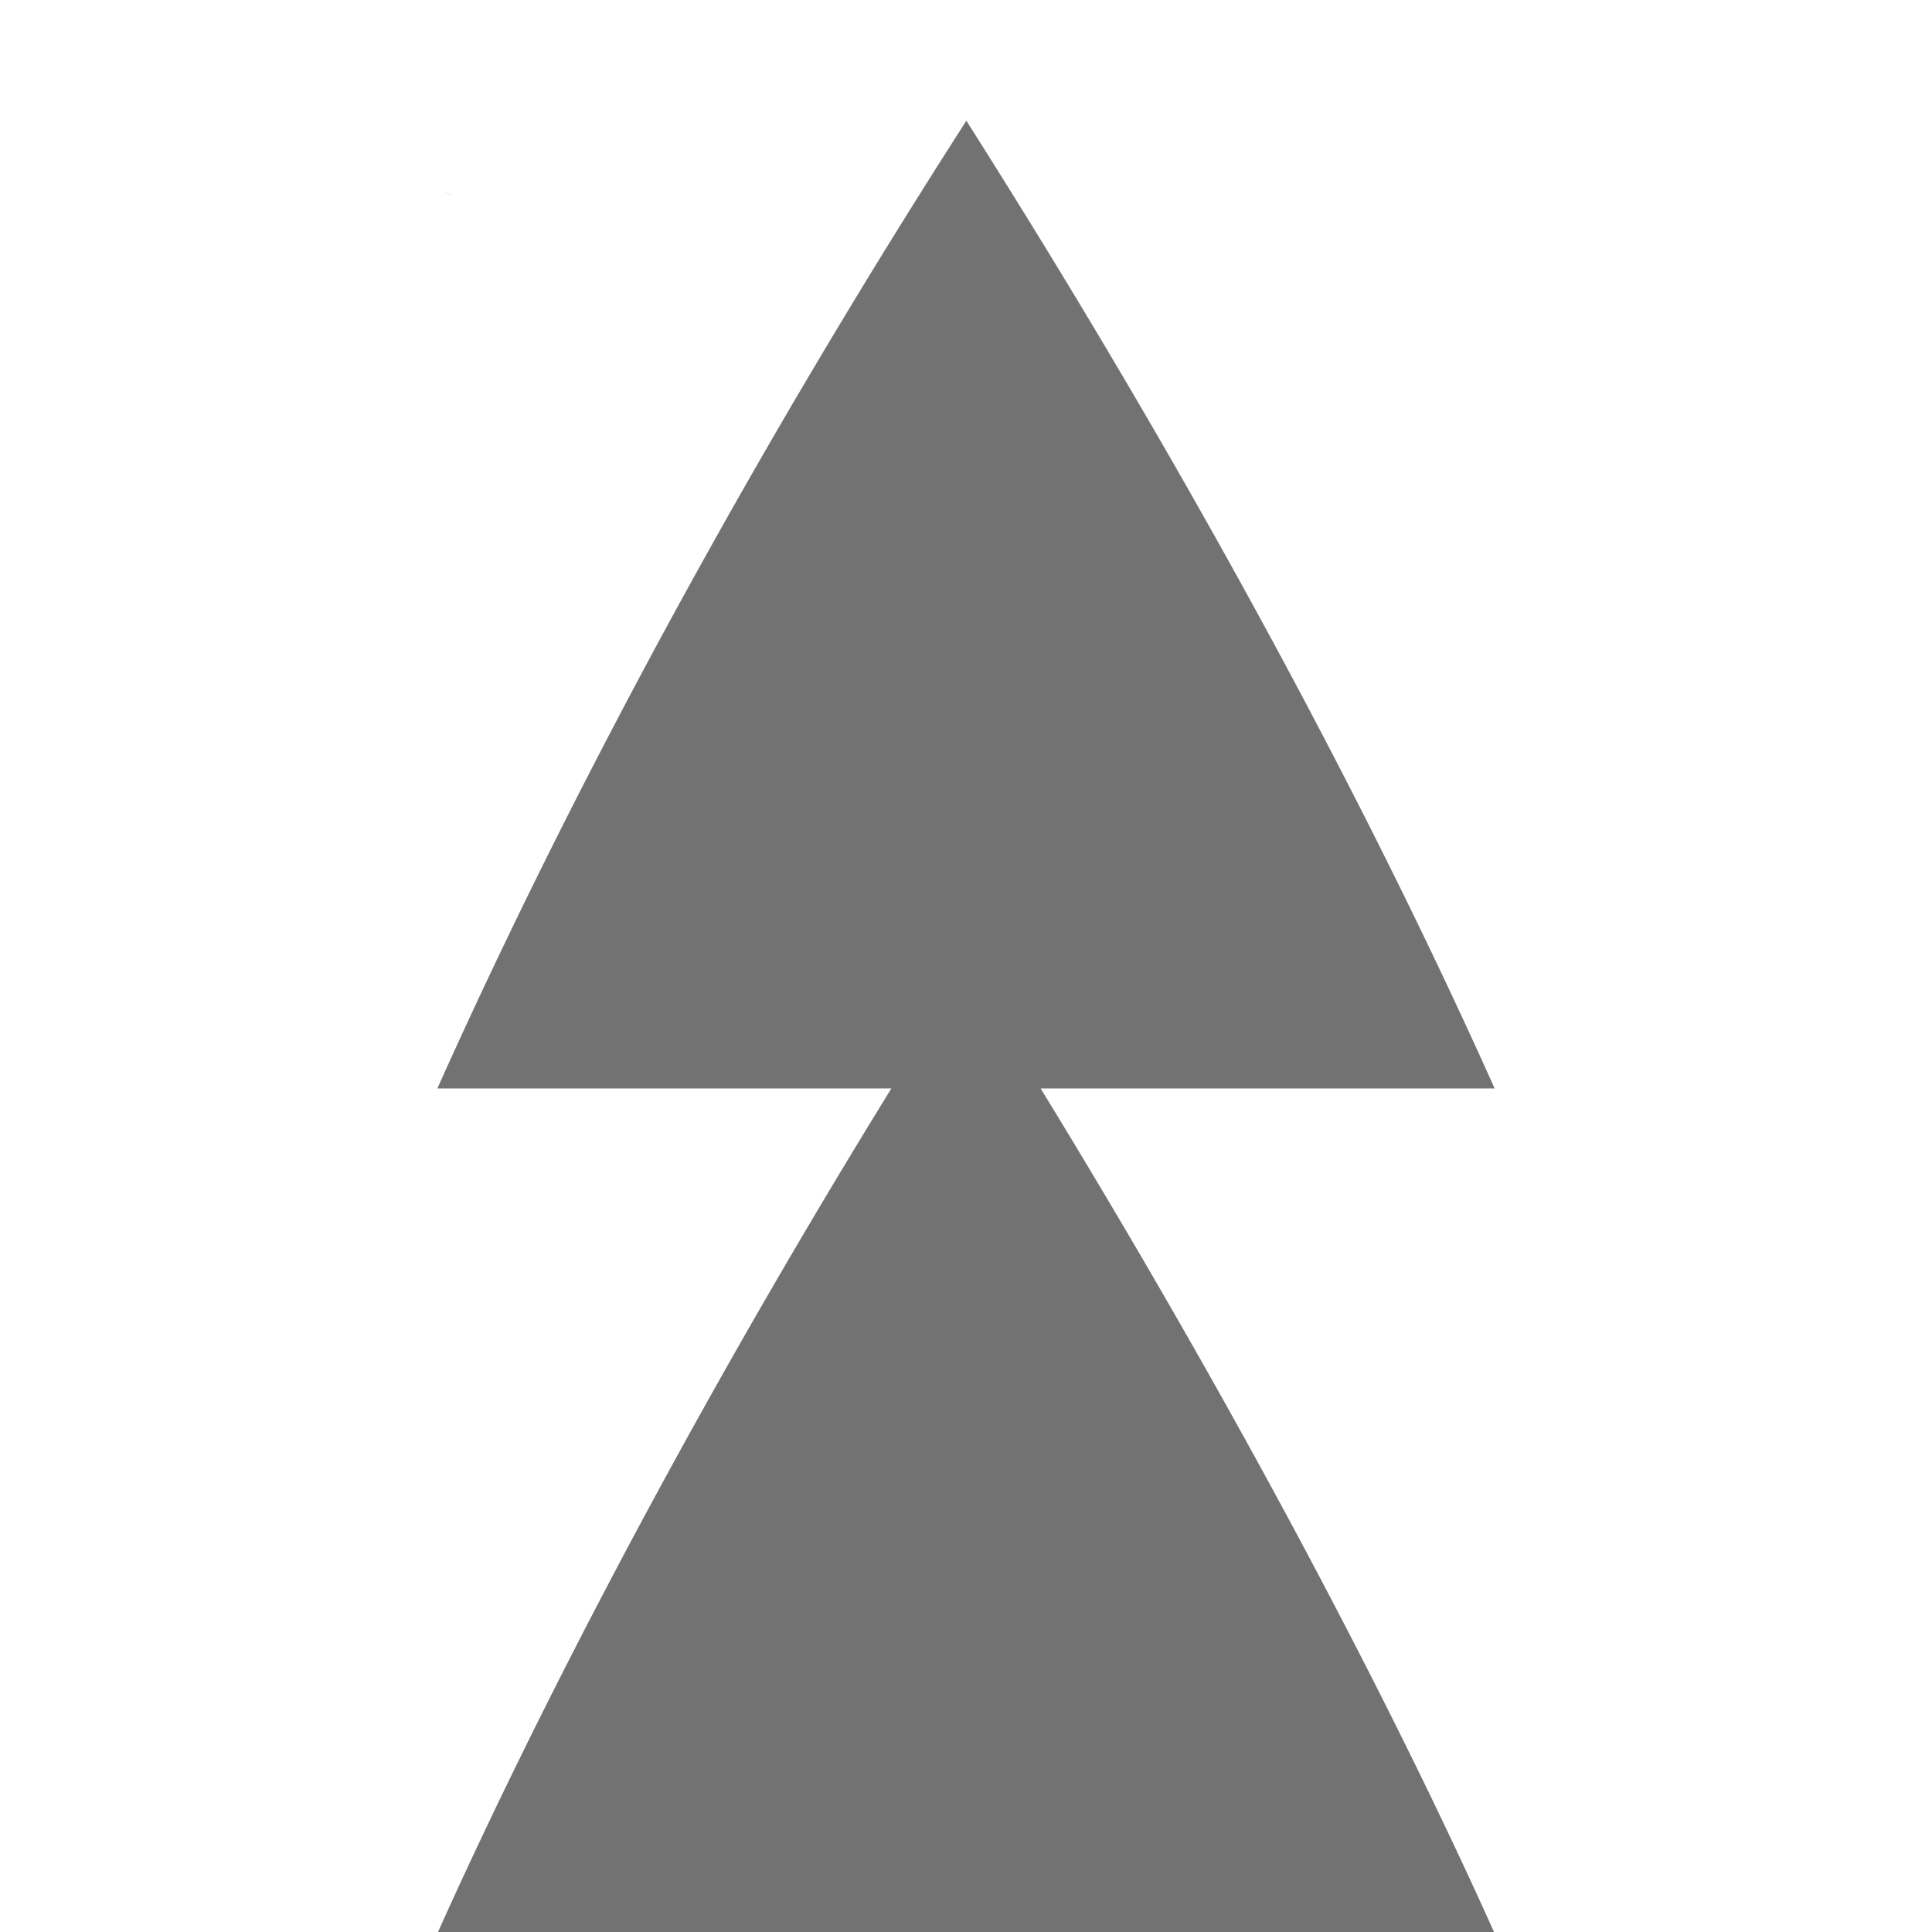<?xml version="1.0" encoding="UTF-8" standalone="no"?>
<svg
   xmlns:dc="http://purl.org/dc/elements/1.1/"
   xmlns:cc="http://creativecommons.org/ns#"
   xmlns:rdf="http://www.w3.org/1999/02/22-rdf-syntax-ns#"
   xmlns:svg="http://www.w3.org/2000/svg"
   xmlns="http://www.w3.org/2000/svg"
   xmlns:sodipodi="http://sodipodi.sourceforge.net/DTD/sodipodi-0.dtd"
   xmlns:inkscape="http://www.inkscape.org/namespaces/inkscape"
   width="16"
   height="16"
   version="1.1"
   id="svg4"
   sodipodi:docname="arrow-up-double.svg"
   inkscape:version="1.0.2 (e86c870879, 2021-01-15)">
<defs>
  <style id="current-color-scheme" type="text/css">.ColorScheme-Text { color:#727272; } .ColorScheme-Highlight { color:#5294e2; }</style>
 </defs>
  <path
     d="M 12.378,9.014 C 11.713,7.53 10.354,4.705 8.003,1 5.701,4.584 4.3,7.501 3.622,9.014 h 3.76 c -1.913,3.101 -3.15,5.636 -3.76,6.998 h 8.756 c -0.6,-1.34 -1.809,-3.813 -3.76,-6.998 z M 3.741,1.619 C 3.72,1.609 3.74,1.617 3.724,1.609 A 0.67,-0.67 0 0 1 3.687,1.591 L 3.688,1.592 3.74,1.618 Z"
     style="fill:currentColor" class="ColorScheme-Text"
     overflow="visible"
     id="path2" />
</svg>
